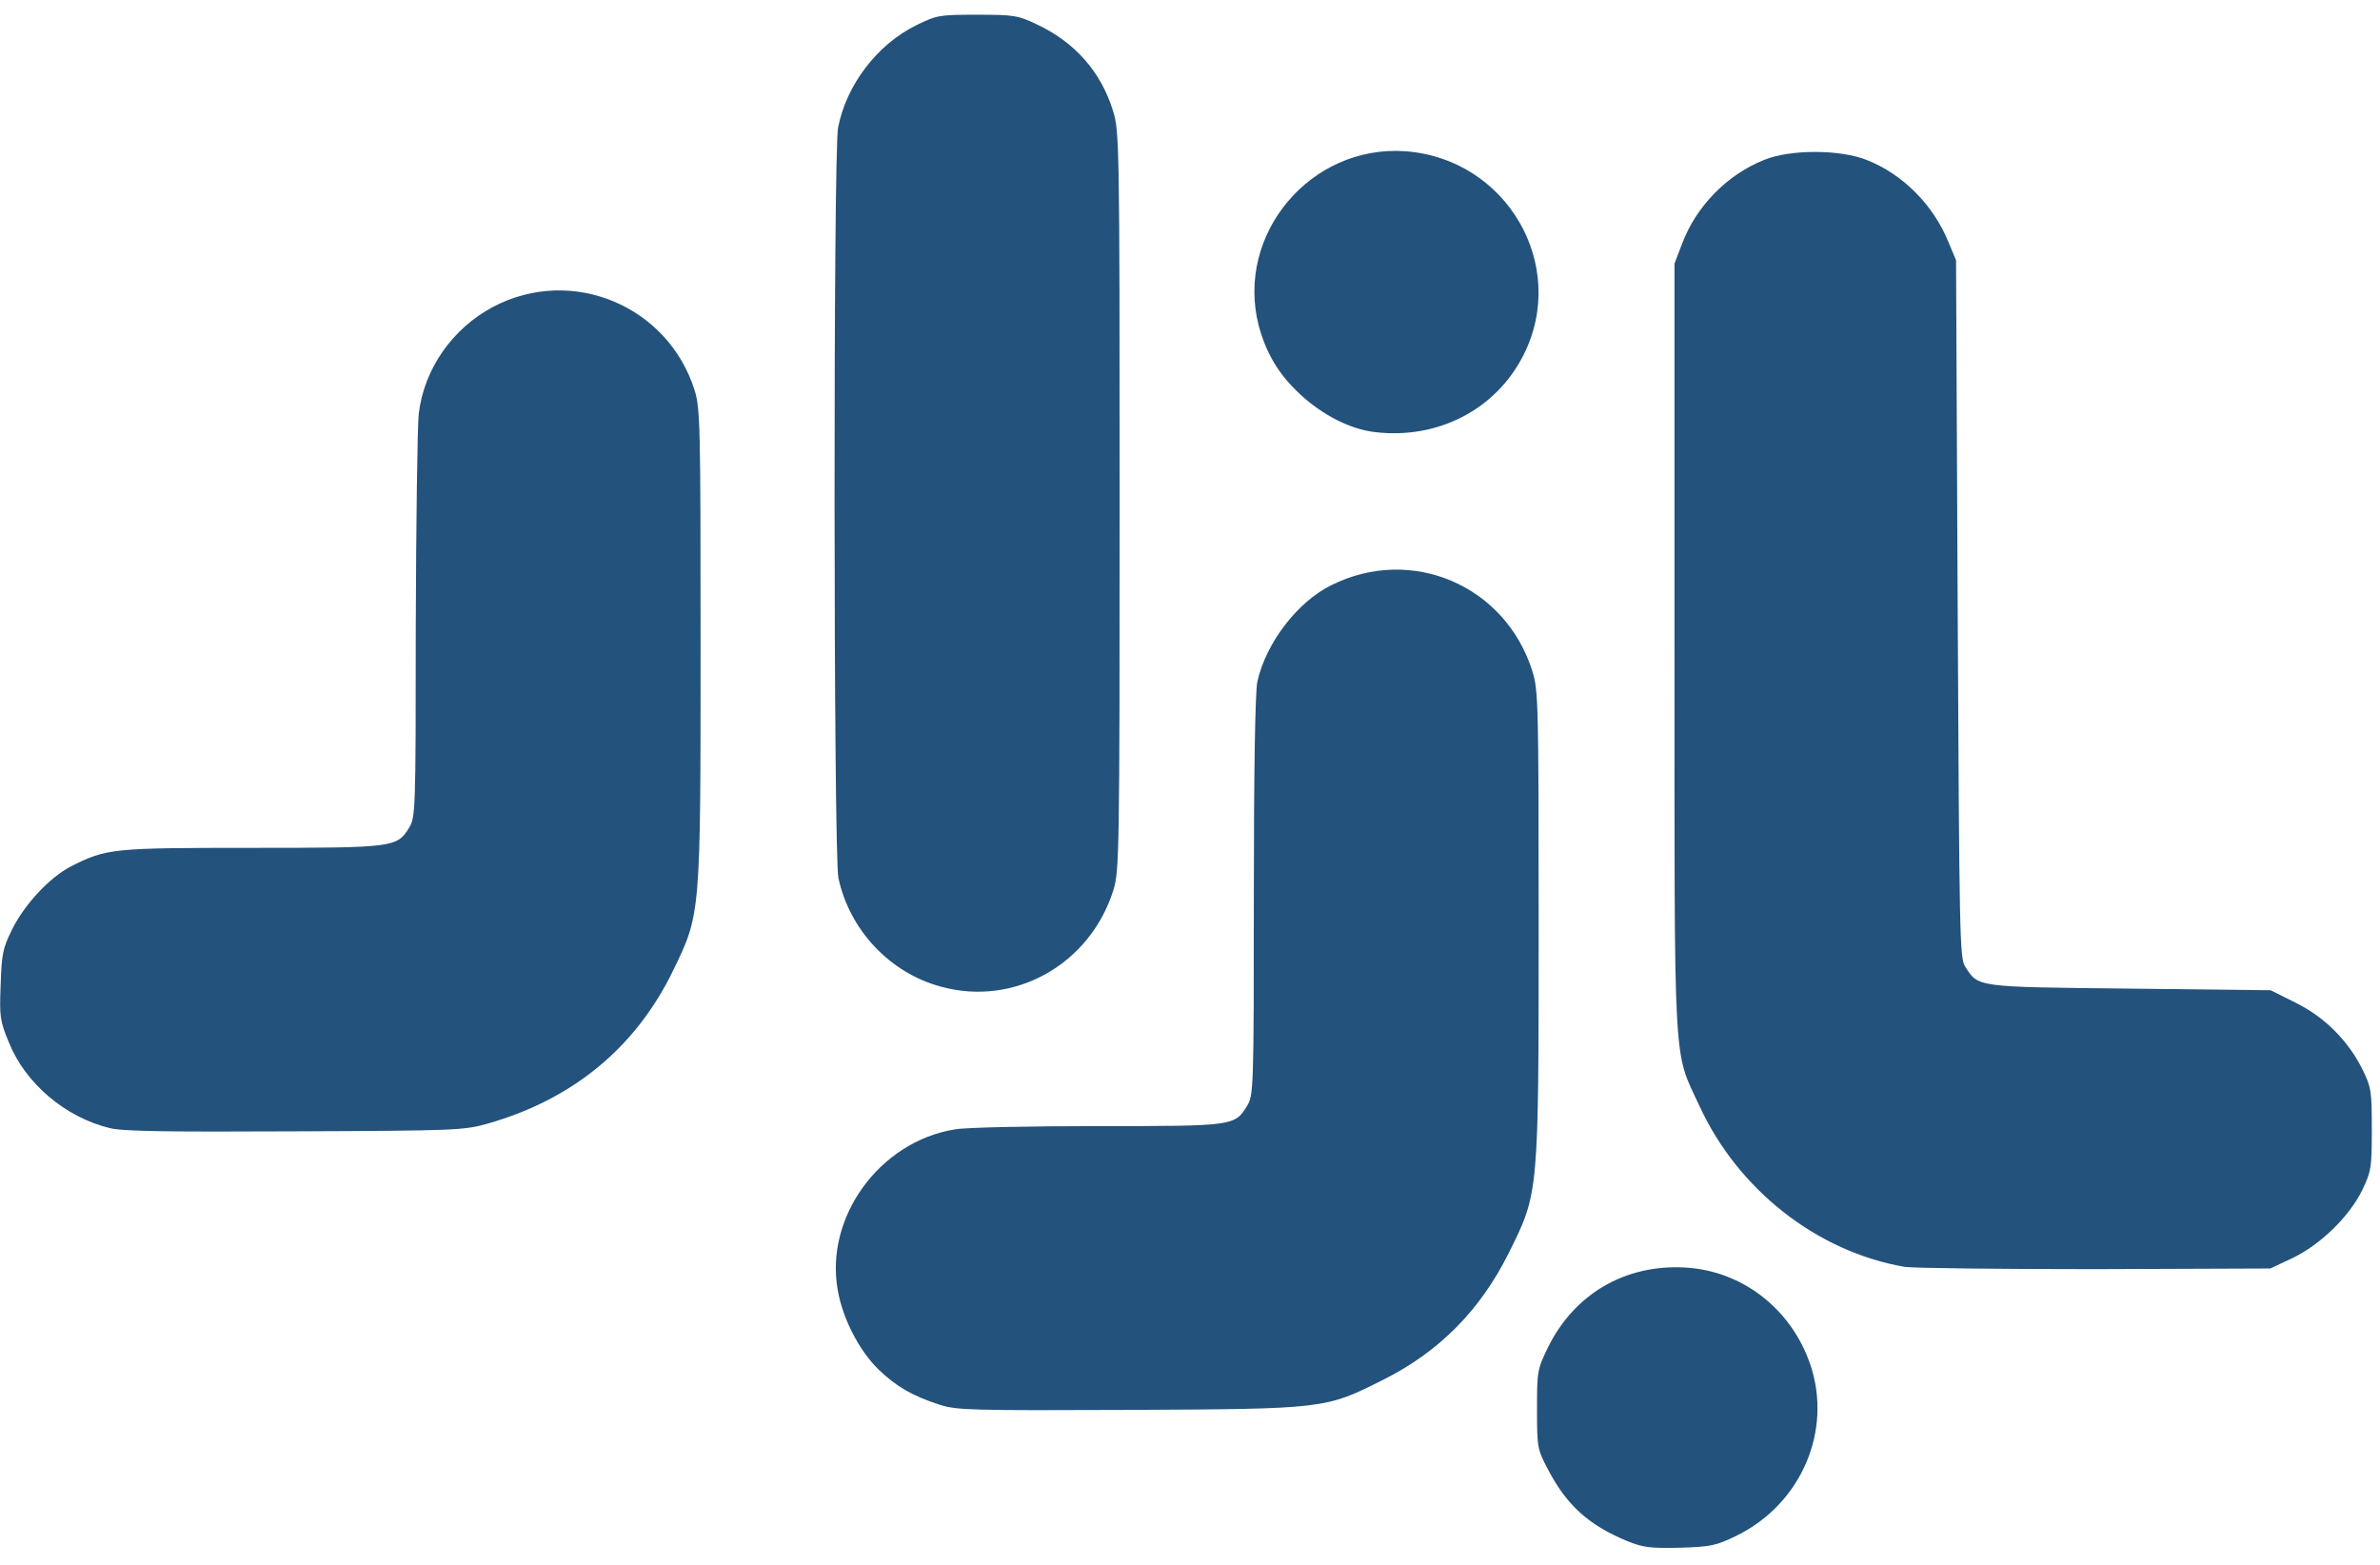 <!DOCTYPE svg PUBLIC "-//W3C//DTD SVG 20010904//EN" "http://www.w3.org/TR/2001/REC-SVG-20010904/DTD/svg10.dtd">
<svg version="1.0" xmlns="http://www.w3.org/2000/svg" width="727px" height="478px" viewBox="0 0 7270 4780" preserveAspectRatio="xMidYMid meet">
<g id="layer101" fill="#23527c" stroke="none">
 <path d="M4969 4707 c-118 -49 -184 -110 -241 -219 -32 -61 -33 -67 -33 -183 0 -117 1 -122 34 -190 80 -162 235 -253 417 -243 175 9 326 126 384 297 68 202 -28 425 -225 522 -64 31 -78 34 -175 37 -91 2 -112 -1 -161 -21z"/>
 <path d="M2870 4291 c-84 -27 -133 -56 -187 -108 -59 -58 -109 -155 -124 -242 -40 -223 128 -454 358 -491 32 -6 228 -10 436 -10 417 0 419 0 457 -63 19 -31 20 -55 20 -642 0 -375 4 -627 11 -654 27 -118 122 -242 225 -293 245 -123 533 0 615 263 18 57 19 102 19 772 0 825 0 821 -90 1002 -87 176 -213 304 -385 390 -177 89 -177 89 -775 92 -483 2 -529 1 -580 -16z"/>
 <path d="M5818 3870 c-267 -46 -509 -235 -627 -492 -81 -174 -76 -88 -76 -1403 l0 -1170 23 -60 c43 -115 138 -212 252 -257 79 -32 231 -32 313 1 109 43 203 137 249 251 l23 55 5 1065 c5 997 6 1068 23 1093 41 63 29 62 502 67 l431 5 76 38 c89 44 161 116 205 205 26 53 28 65 28 182 0 118 -2 128 -29 185 -40 82 -128 167 -213 208 l-68 32 -535 2 c-294 0 -556 -3 -582 -7z"/>
 <path d="M335 3446 c-136 -33 -258 -137 -308 -262 -27 -65 -29 -79 -25 -175 3 -94 6 -111 35 -170 39 -78 116 -160 181 -193 107 -54 125 -56 549 -56 436 0 446 -1 483 -62 19 -32 20 -49 20 -613 1 -319 5 -611 9 -650 16 -138 103 -262 228 -328 240 -126 534 -3 615 256 17 55 18 110 18 780 0 824 0 819 -84 992 -114 235 -306 393 -565 467 -73 21 -98 22 -591 24 -387 2 -528 0 -565 -10z"/>
 <path d="M2874 3014 c-156 -42 -279 -173 -313 -332 -15 -70 -16 -2214 -1 -2292 25 -130 119 -254 239 -313 63 -31 71 -32 186 -32 110 0 125 2 179 28 119 55 199 146 236 266 19 61 20 96 20 1191 0 1079 -1 1131 -19 1189 -71 227 -302 357 -527 295z"/>
 <path d="M4200 1320 c-76 -9 -160 -52 -228 -115 -66 -61 -104 -125 -127 -210 -72 -279 158 -553 447 -533 310 22 500 348 362 622 -84 167 -262 259 -454 236z"/>
 </g>

</svg>
